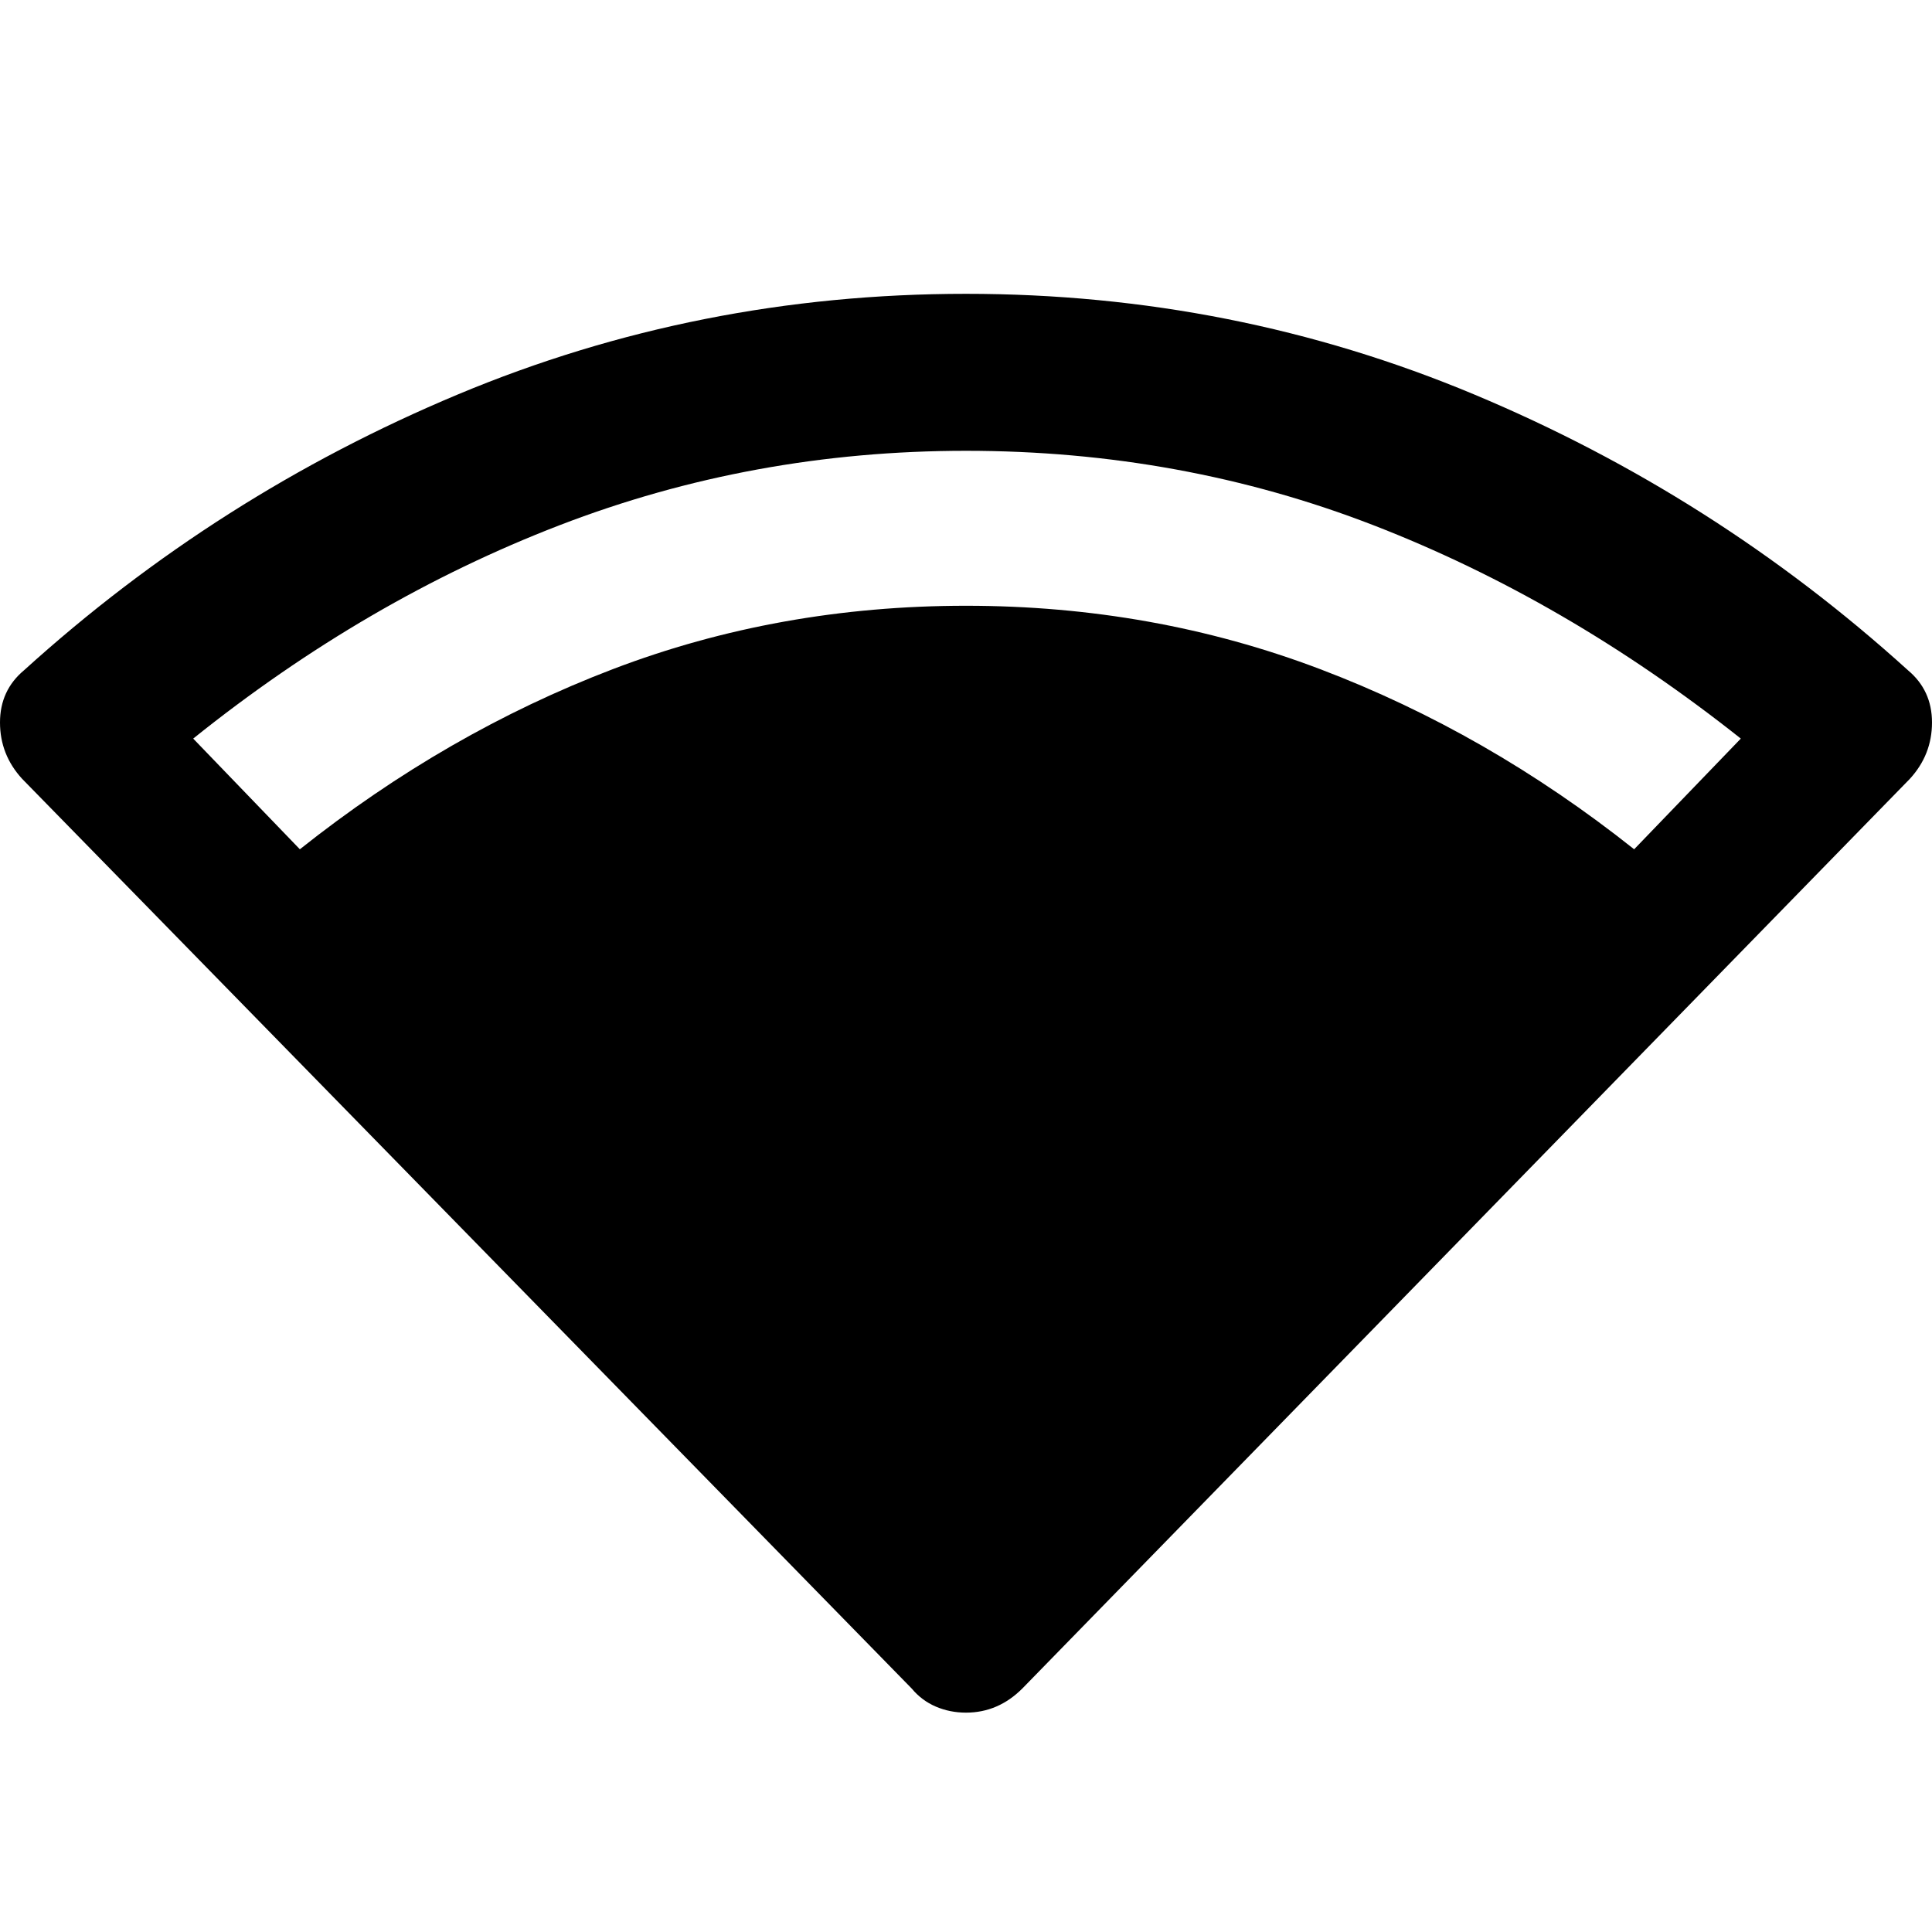 <svg xmlns="http://www.w3.org/2000/svg" height="48" width="48"><path d="M24 42.55q-.4 0-.75-.15t-.6-.45L.55 19.35q-.55-.6-.55-1.4 0-.8.6-1.3Q5.4 12.3 11.375 9.8 17.35 7.3 24 7.3t12.625 2.5Q42.6 12.3 47.4 16.65q.6.5.6 1.3t-.55 1.4L25.4 41.95q-.3.3-.65.45-.35.15-.75.15ZM7.45 21.1q3.65-2.9 7.775-4.475Q19.35 15.05 24 15.05t8.8 1.575q4.15 1.575 7.8 4.475l2.65-2.75q-4.35-3.45-9.125-5.3Q29.35 11.2 24 11.2q-5.3 0-10.1 1.85t-9.1 5.3Z"/></svg>